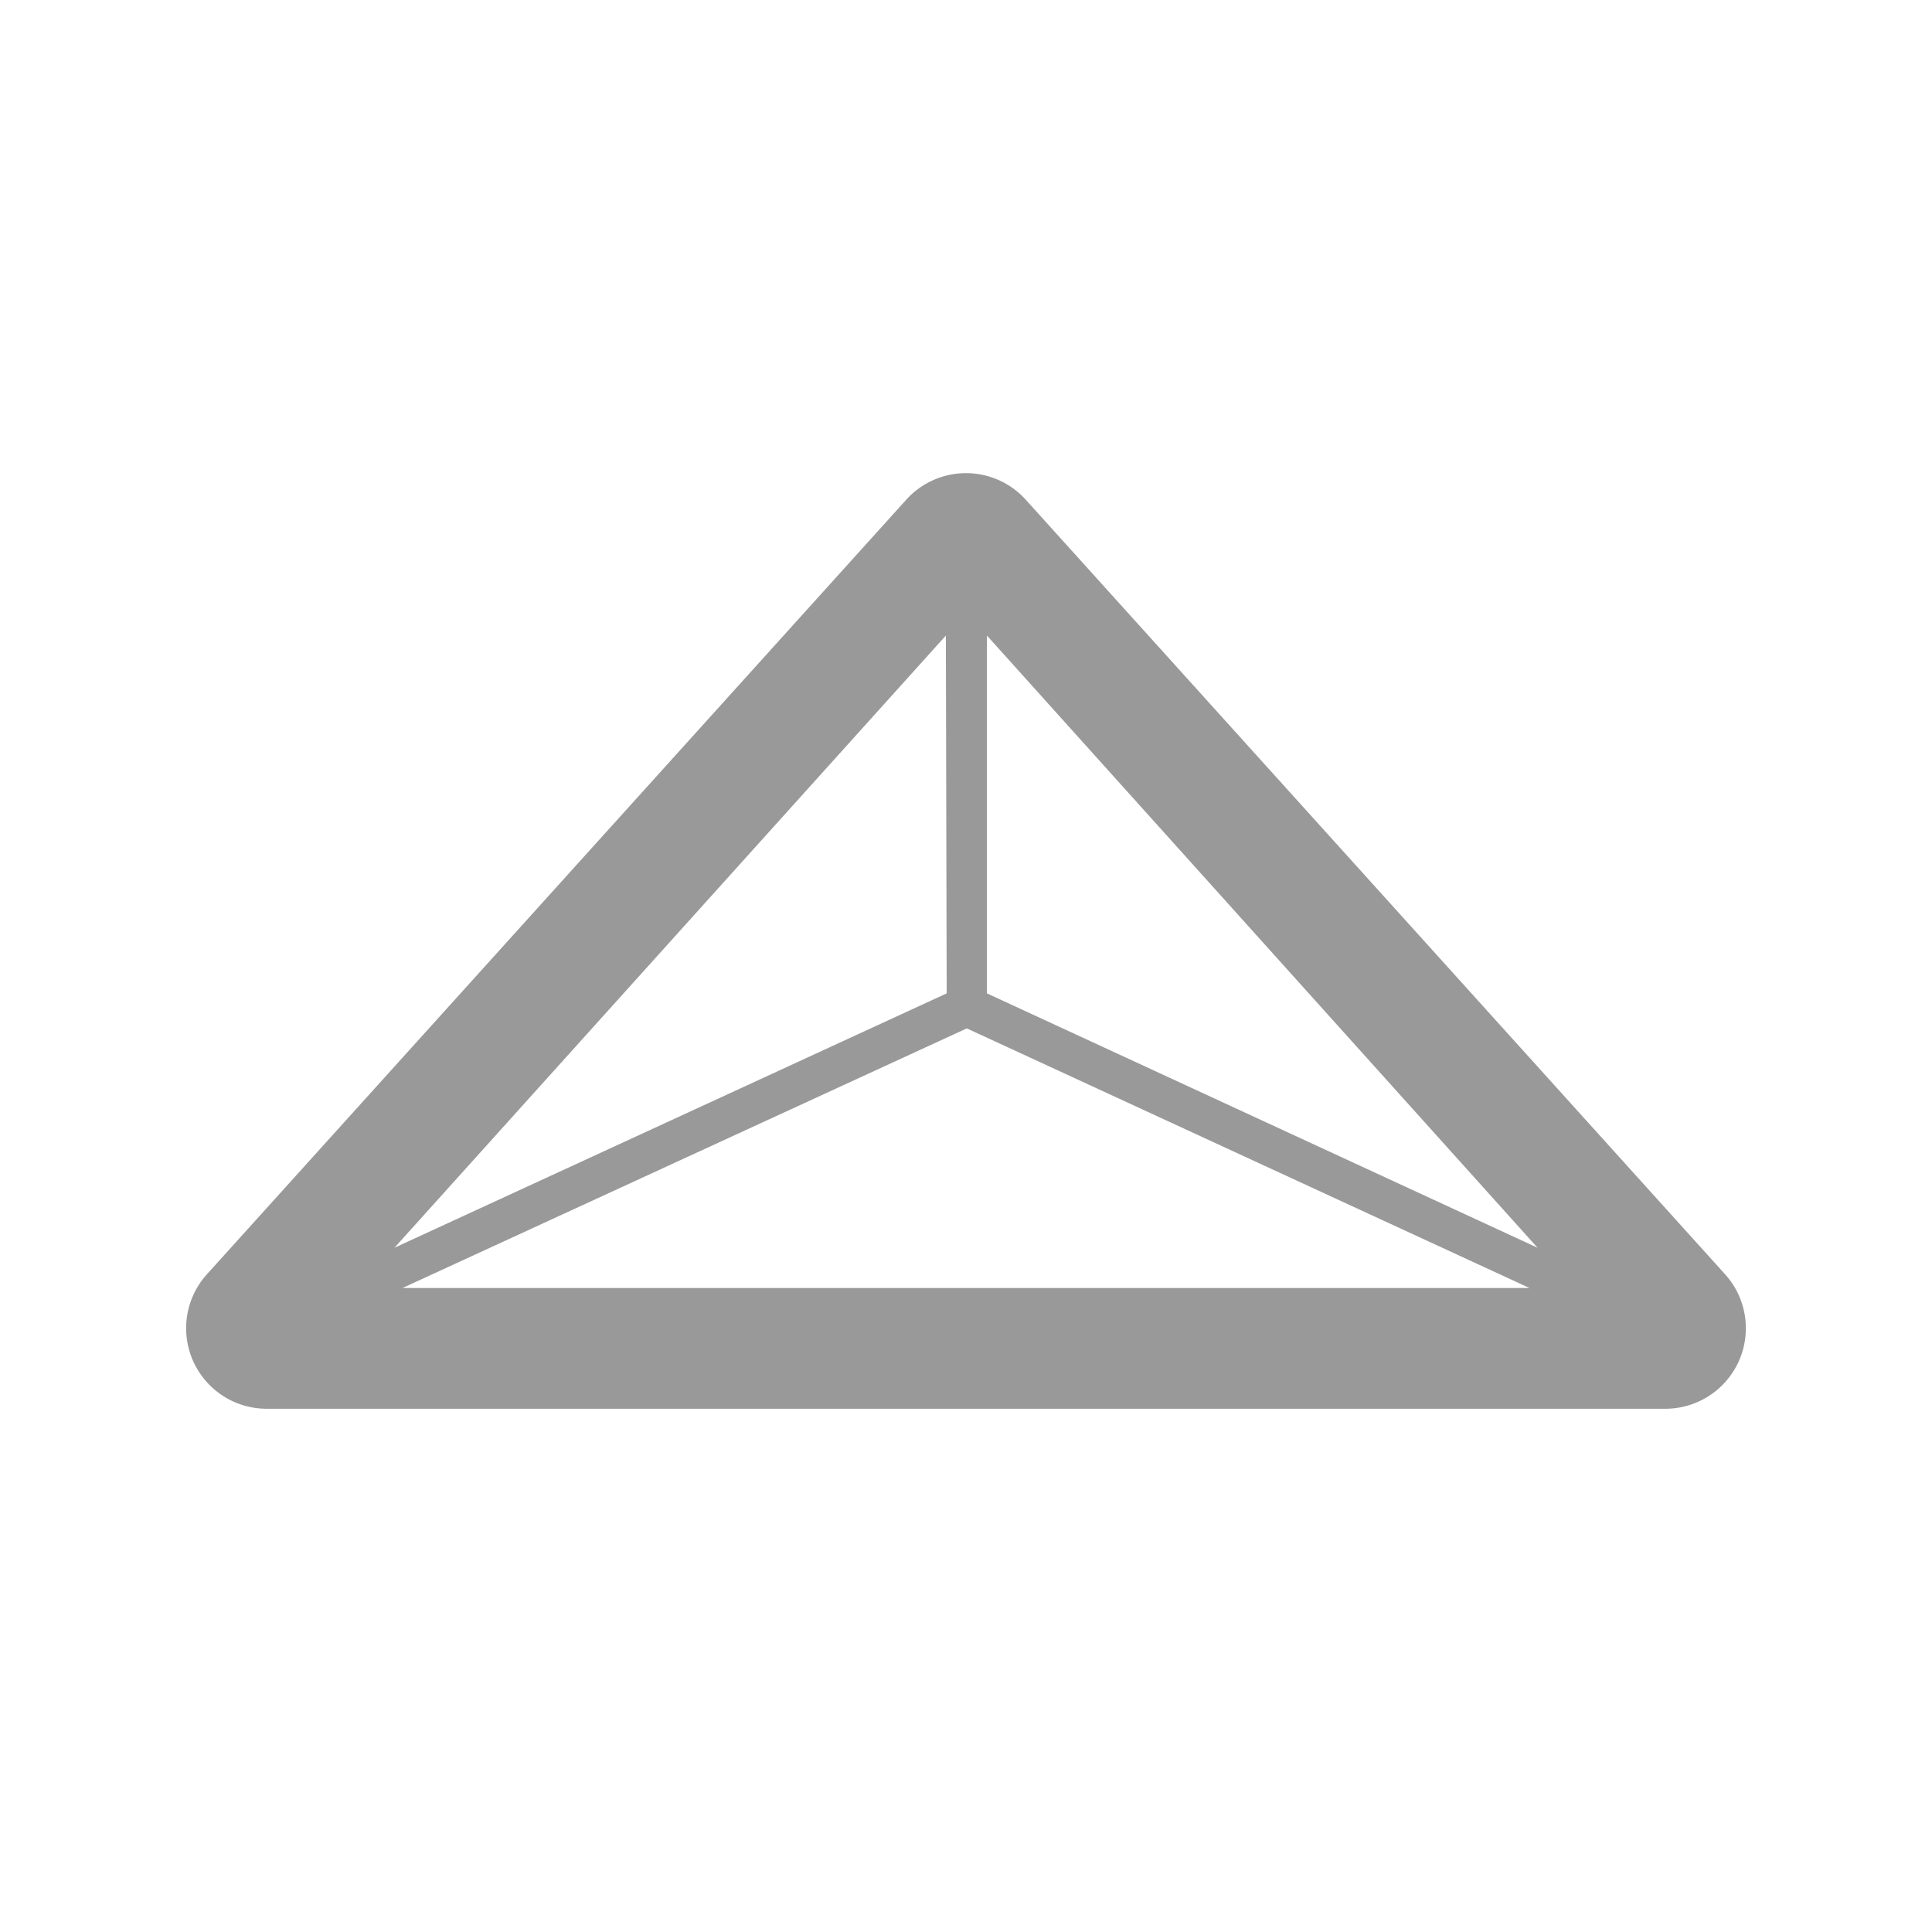 <svg xmlns="http://www.w3.org/2000/svg" viewBox="0 0 48 48"><defs><style>.cls-1{fill:none;}.cls-2{fill:#999;}</style></defs><title>Universe_Enki_48px</title><g id="Square"><rect class="cls-1" width="48" height="48"/></g><g id="Icon"><path class="cls-2" d="M22.52,12.41,5.14,31.66A2,2,0,0,0,6.62,35H41.38a2,2,0,0,0,1.48-3.34L25.48,12.41A2,2,0,0,0,22.52,12.41Zm1,12.27L9.8,31,23.5,15.79Zm.5.87L38,32H10Zm.5-.87V15.79L38.2,31Z"/></g></svg>